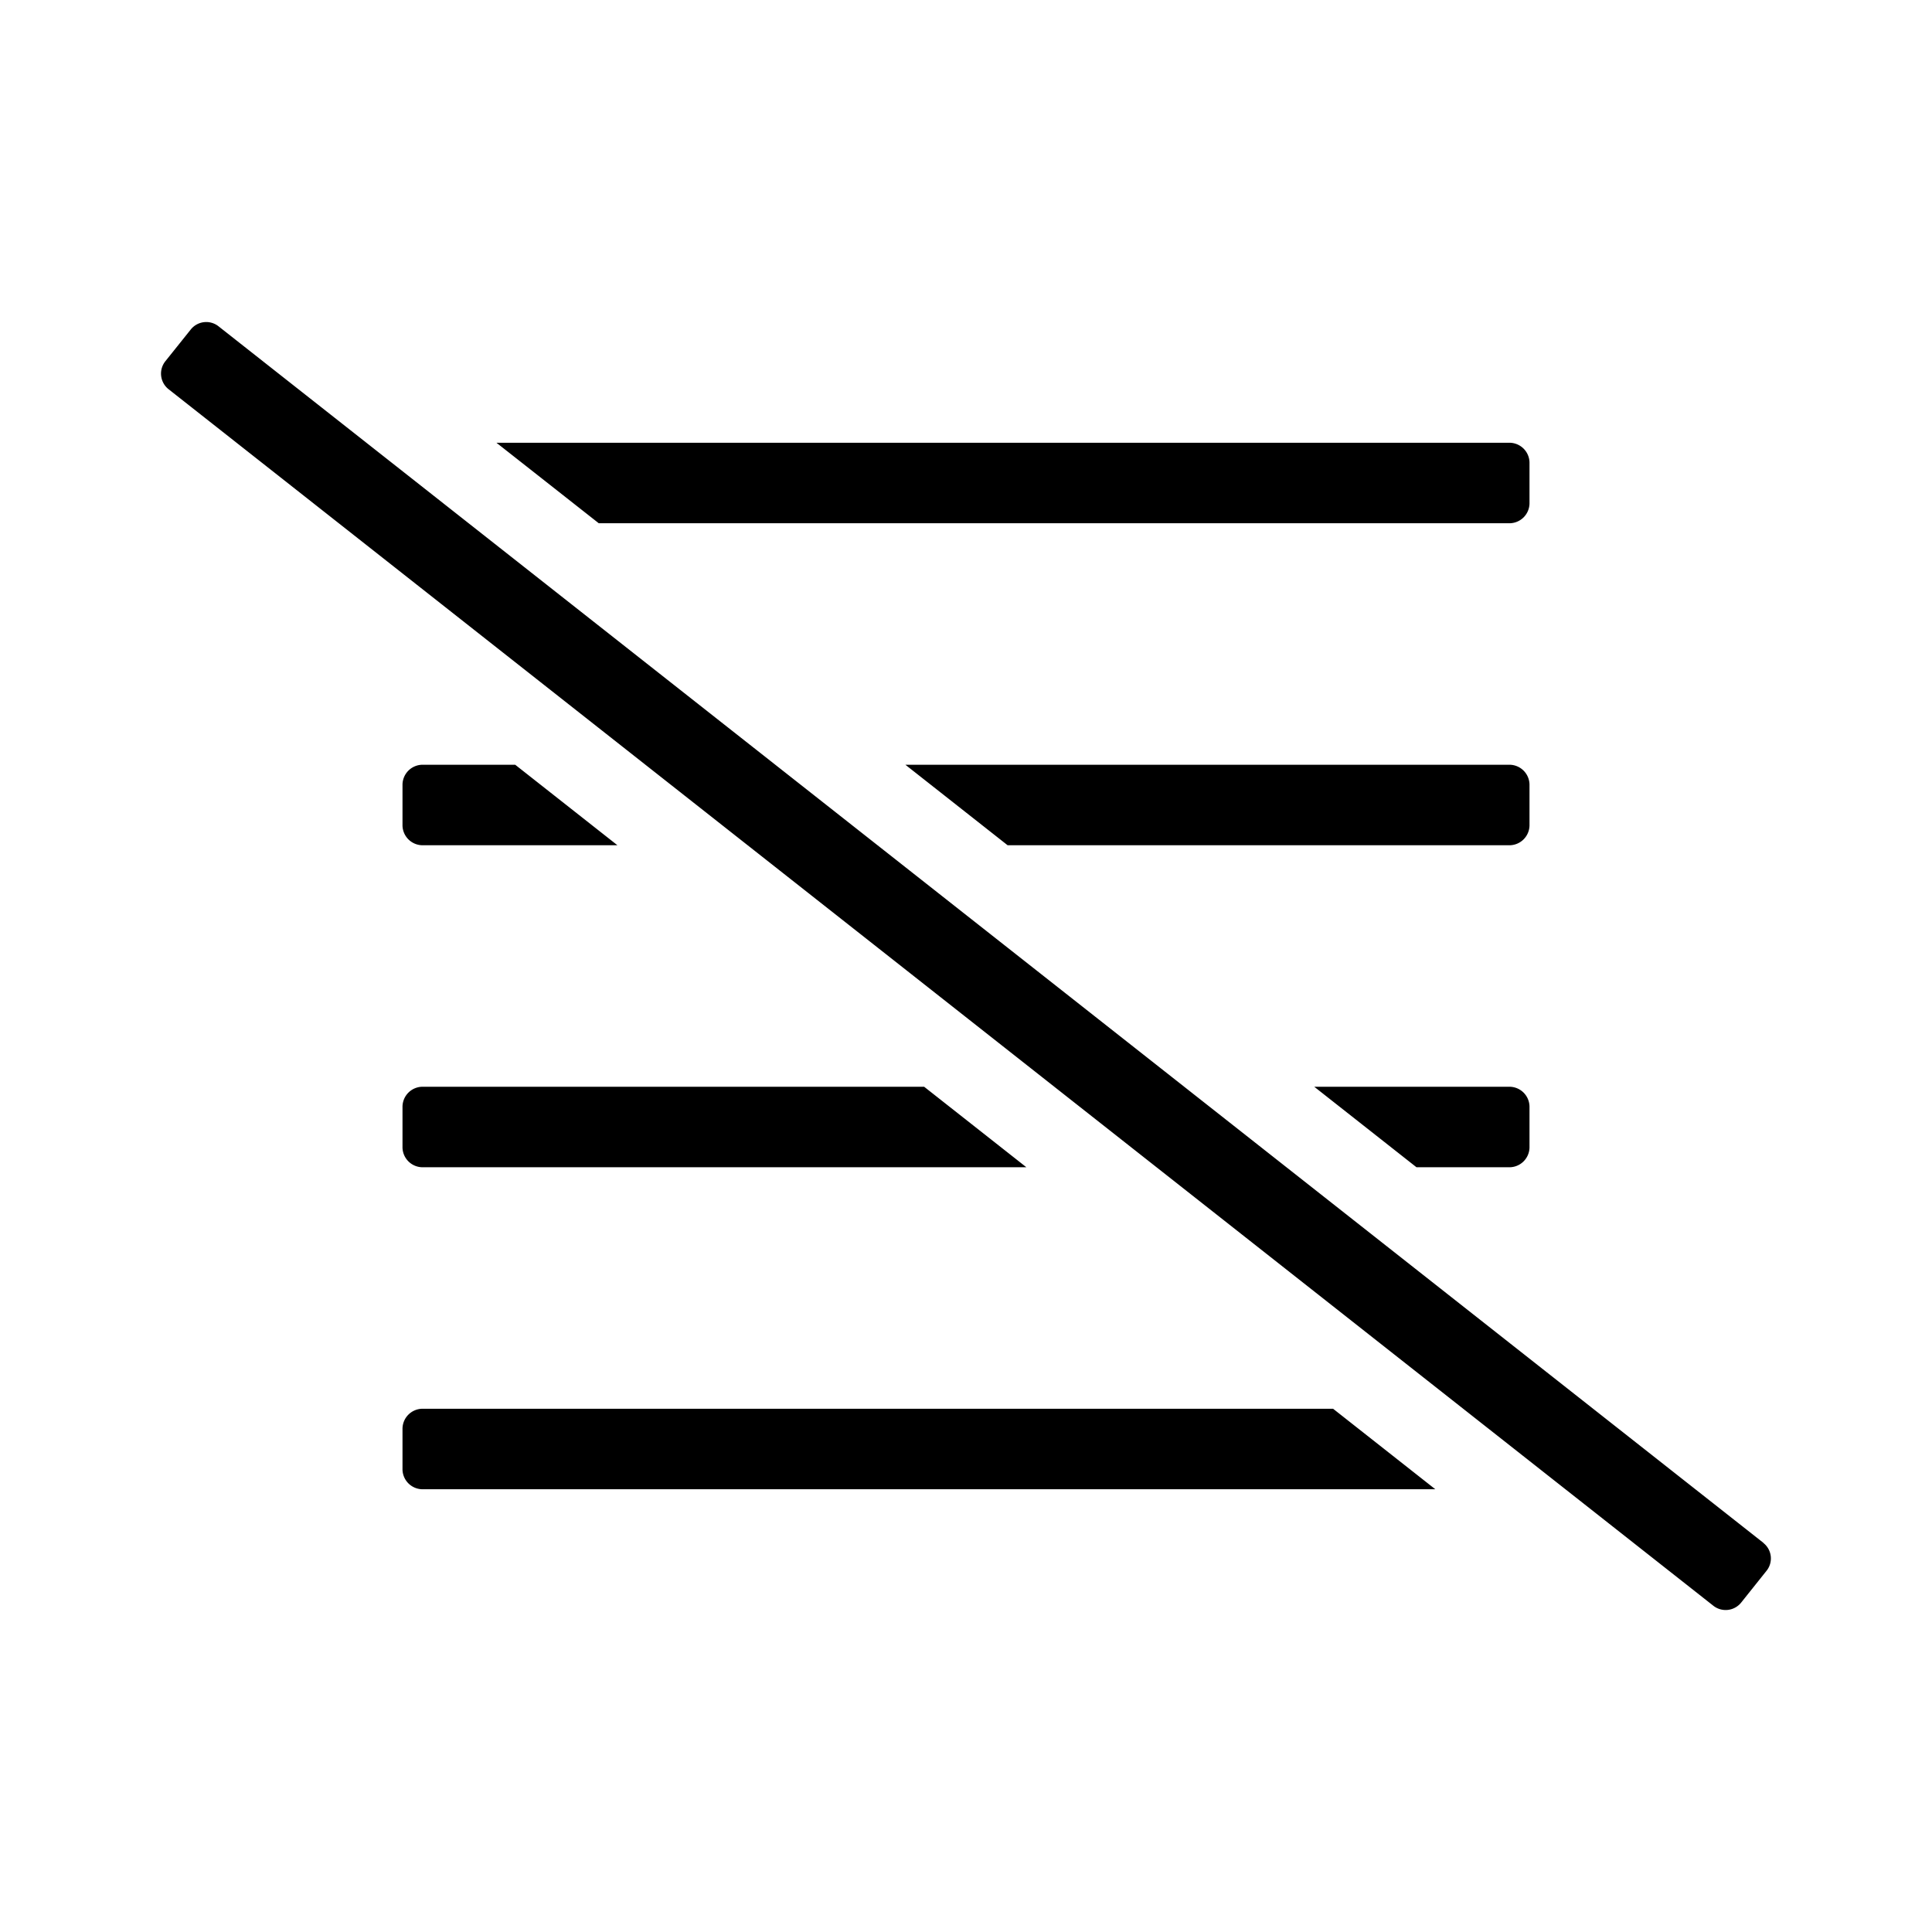 <?xml version="1.0" encoding="UTF-8" standalone="no"?>
<svg
   viewBox="0 0 24 24"
   version="1.1"
   id="svg4"
   sodipodi:docname="align-none.svg"
   width="24"
   height="24"
   inkscape:version="1.1.2 (b8e25be833, 2022-02-05)"
   xmlns:inkscape="http://www.inkscape.org/namespaces/inkscape"
   xmlns:sodipodi="http://sodipodi.sourceforge.net/DTD/sodipodi-0.dtd"
   xmlns="http://www.w3.org/2000/svg"
   xmlns:svg="http://www.w3.org/2000/svg">
  <defs
     id="defs8" />
  <sodipodi:namedview
     id="namedview6"
     pagecolor="#ffffff"
     bordercolor="#666666"
     borderopacity="1.0"
     inkscape:pageshadow="2"
     inkscape:pageopacity="0.0"
     inkscape:pagecheckerboard="0"
     showgrid="true"
     width="24px"
     inkscape:zoom="25.25"
     inkscape:cx="7.8217822"
     inkscape:cy="12.811881"
     inkscape:window-width="1920"
     inkscape:window-height="1001"
     inkscape:window-x="-9"
     inkscape:window-y="-9"
     inkscape:window-maximized="1"
     inkscape:current-layer="svg4">
    <inkscape:grid
       type="xygrid"
       id="grid10" />
  </sodipodi:namedview>
  <path
     d="m 18.75,13.5 h -2.424 l 1.27,1 h 1.154 a 0.25,0.25 0 0 0 0.25,-0.25 v -0.5 A 0.25,0.25 0 0 0 18.75,13.5 Z M 19,9.75 A 0.25,0.25 0 0 0 18.75,9.5 h -7.503 l 1.27,1 h 6.234 A 0.25,0.25 0 0 0 19,10.25 Z M 18.75,6.5 A 0.25,0.25 0 0 0 19,6.25 V 5.75 A 0.25,0.25 0 0 0 18.75,5.5 H 6.167 L 7.438,6.5 Z M 5,14.25 a 0.25,0.25 0 0 0 0.25,0.25 H 12.75 L 11.48,13.5 H 5.25 A 0.25,0.25 0 0 0 5,13.75 Z M 21.906,19.166 2.719,4.057 a 0.246,0.246 0 0 0 -0.35,0.037 L 2.056,4.485 A 0.247,0.247 0 0 0 2.094,4.835 L 21.281,19.945 a 0.247,0.247 0 0 0 0.349,-0.038 l 0.312,-0.391 a 0.245,0.245 0 0 0 -0.037,-0.349 z M 5.25,17.5 a 0.25,0.25 0 0 0 -0.25,0.25 v 0.5 a 0.25,0.25 0 0 0 0.25,0.25 H 17.83 l -1.27,-1 z m 0,-7 H 7.67 L 6.4,9.5 H 5.25 A 0.25,0.25 0 0 0 5,9.75 v 0.5 a 0.25,0.25 0 0 0 0.25,0.25 z"
     id="path2"
     style="opacity:1;stroke-width:0.031" />
</svg>
